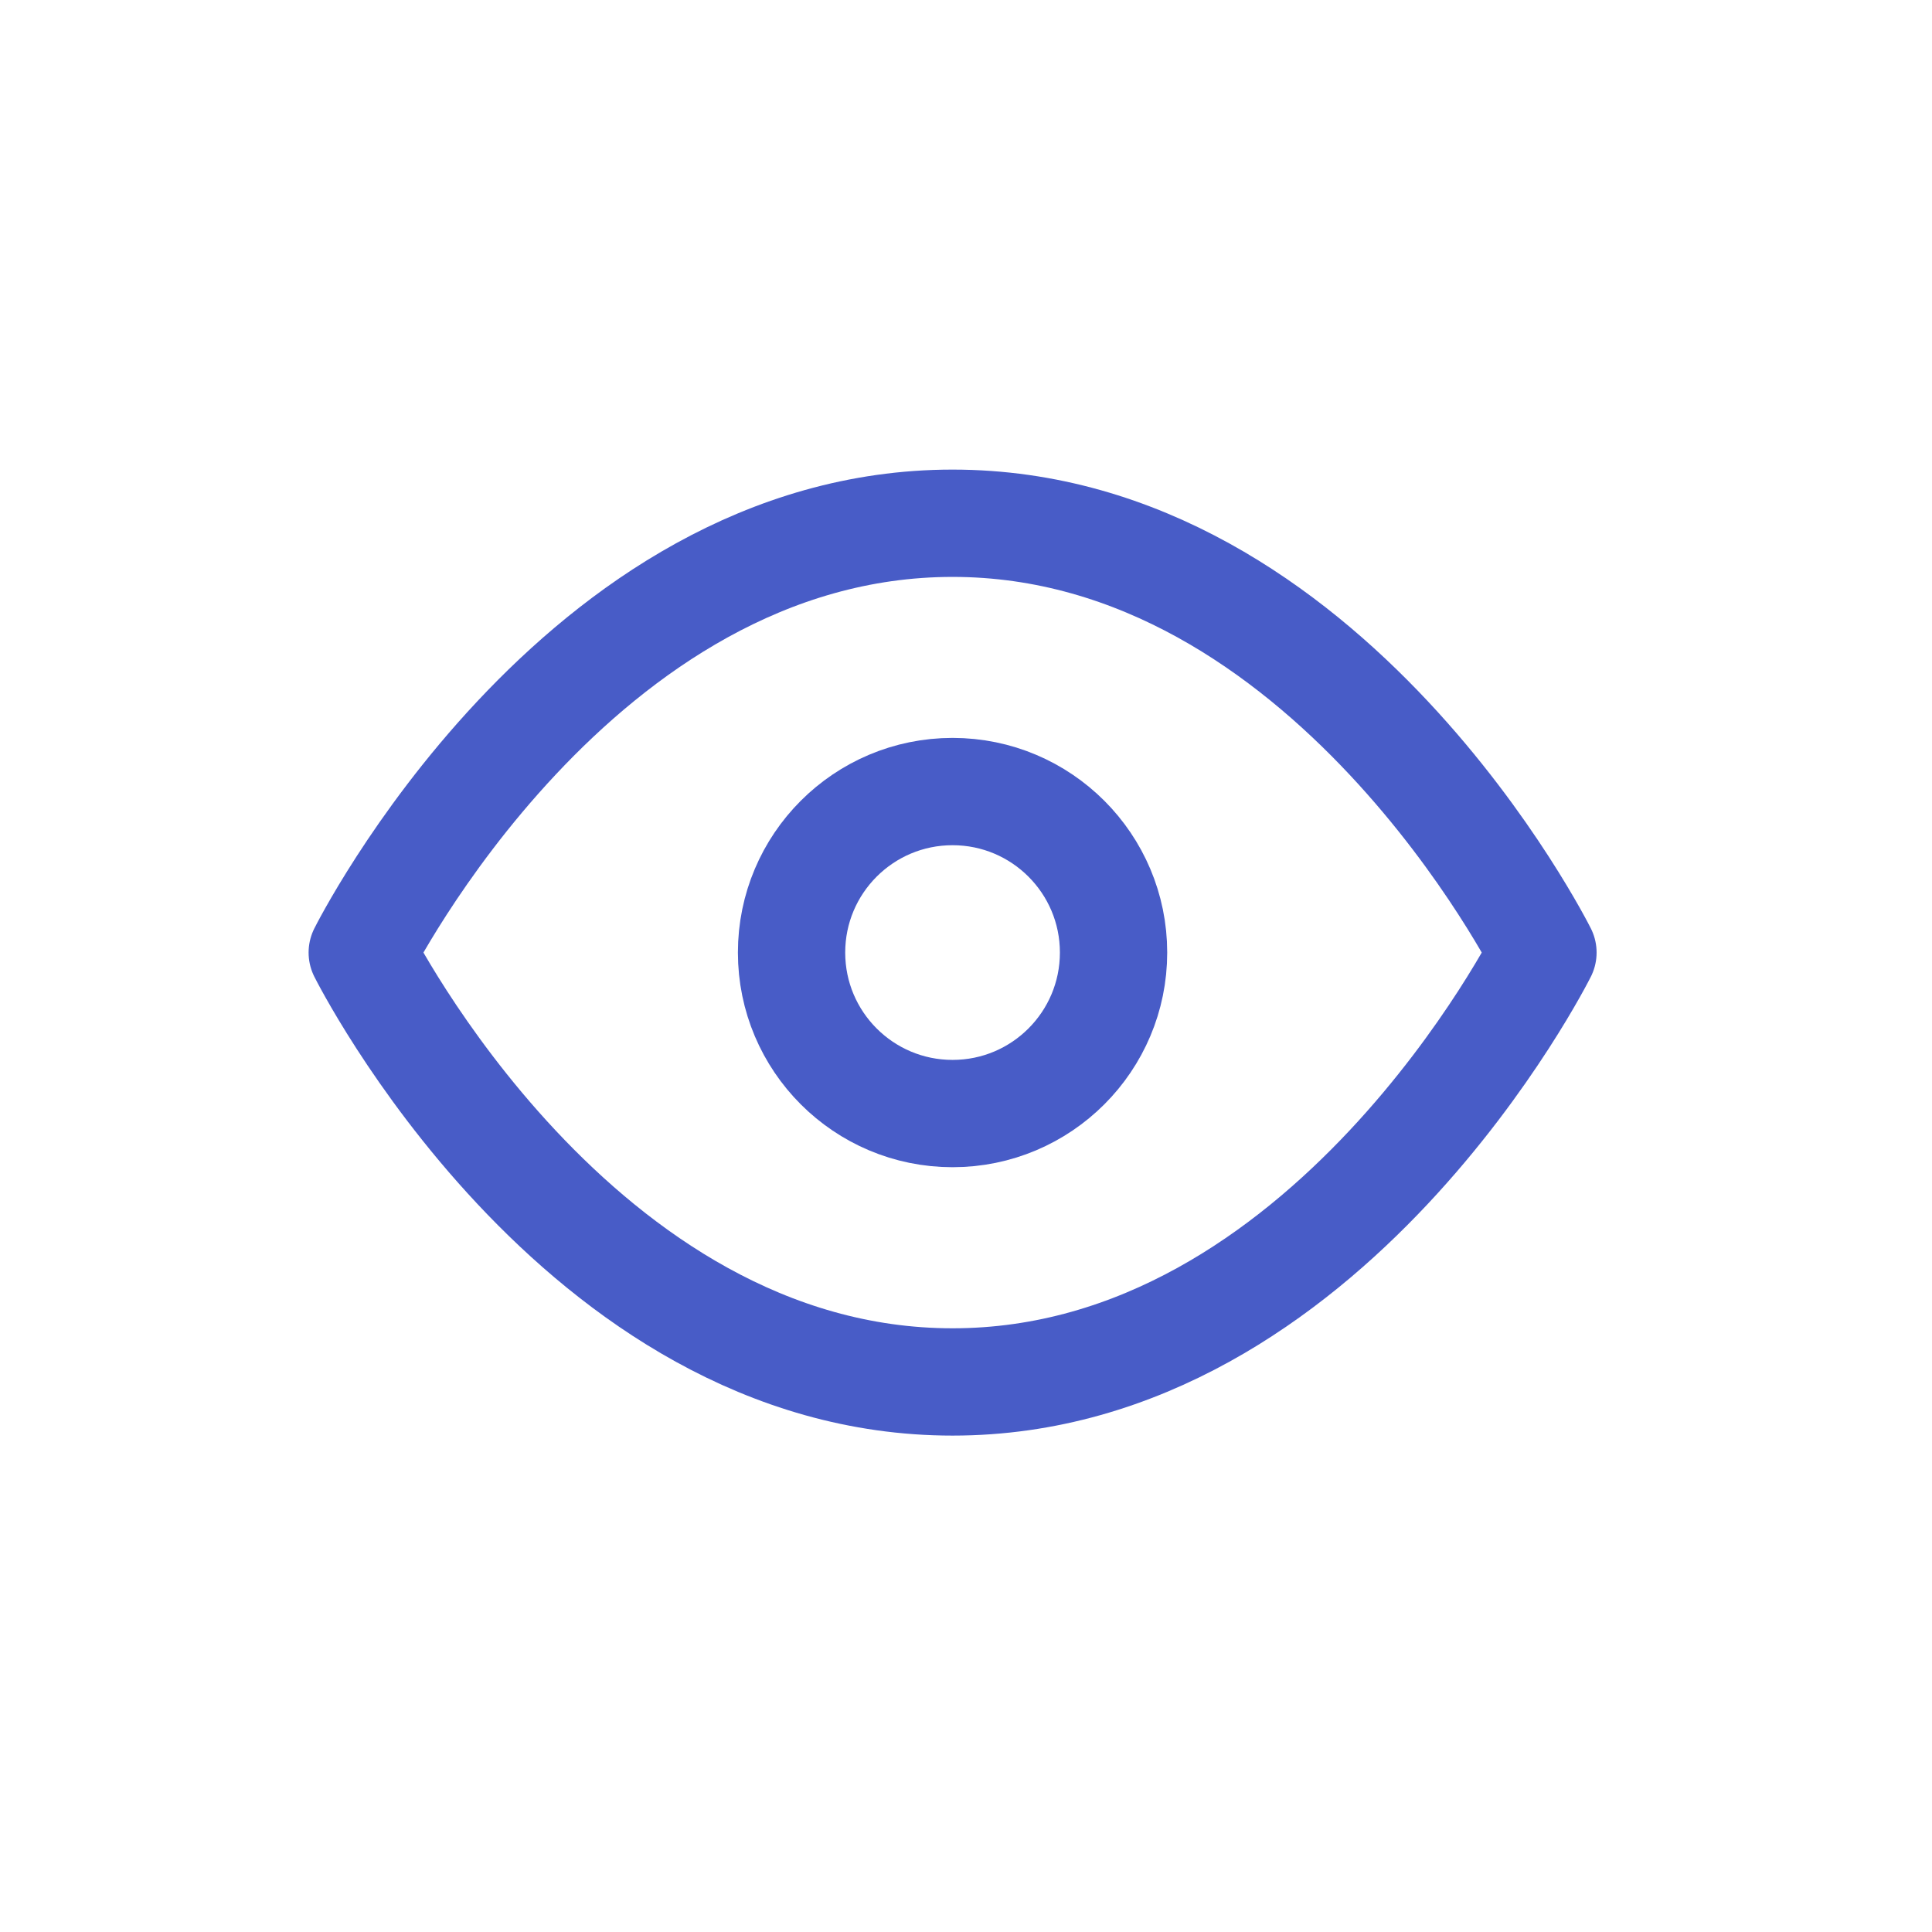 <?xml version="1.0" encoding="UTF-8"?>
<svg width="24px" height="24px" viewBox="0 0 24 24" version="1.1" xmlns="http://www.w3.org/2000/svg" xmlns:xlink="http://www.w3.org/1999/xlink">
    <!-- Generator: Sketch 59.1 (86144) - https://sketch.com -->
    <title>eye (4)</title>
    <desc>Created with Sketch.</desc>
    <g id="Login/Signup/Forgot-Password" stroke="none" stroke-width="1" fill="none" fill-rule="evenodd" stroke-linecap="round" stroke-linejoin="round">
        <g id="eye-(4)" transform="translate(4.5, 6.5)" stroke="#485CC7" stroke-width="1.333">
            <path d="M0,5.333 C0,5.333 2.667,0 7.333,0 C12,0 14.667,5.333 14.667,5.333 C14.667,5.333 12,10.667 7.333,10.667 C2.667,10.667 0,5.333 0,5.333 Z" id="Path"></path>
            <circle id="Oval" cx="7.333" cy="5.333" r="2"></circle>
        </g>
    </g>
</svg>